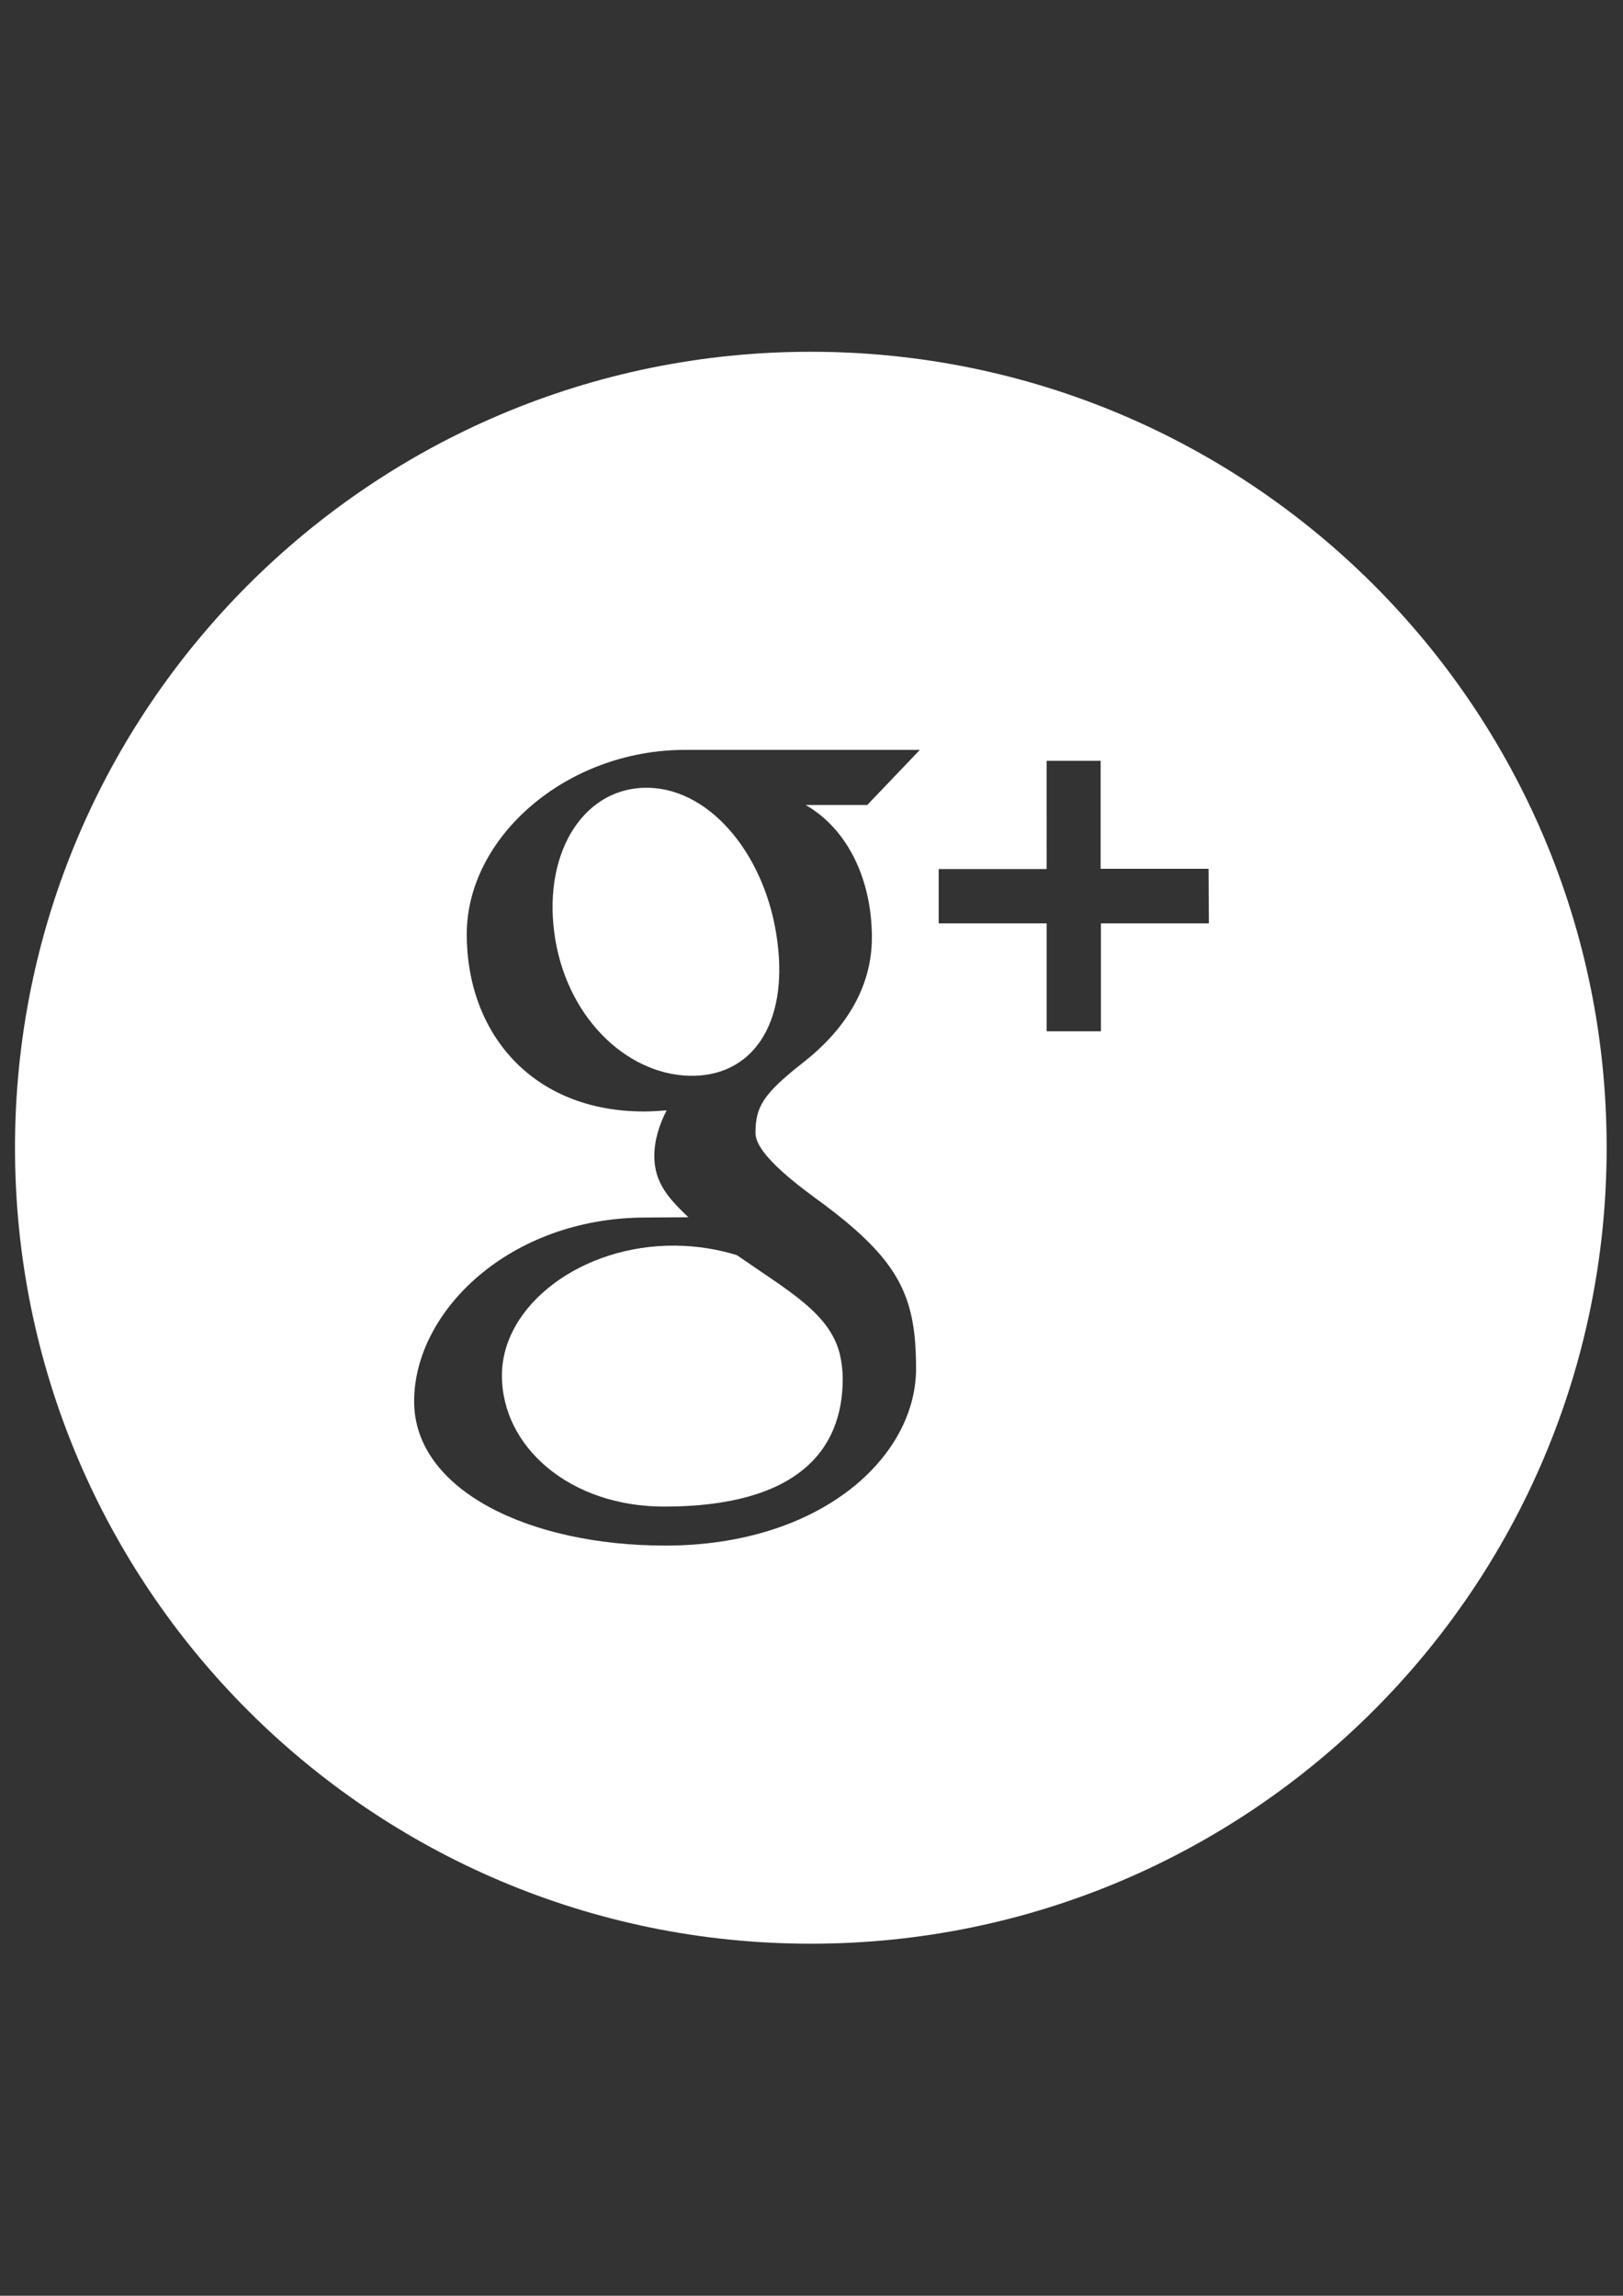 <?xml version="1.0" encoding="utf-8"?>
<!-- Generator: Adobe Illustrator 17.1.0, SVG Export Plug-In . SVG Version: 6.00 Build 0)  -->
<!DOCTYPE svg PUBLIC "-//W3C//DTD SVG 1.1//EN" "http://www.w3.org/Graphics/SVG/1.1/DTD/svg11.dtd">
<svg version="1.1" id="Layer_1" xmlns="http://www.w3.org/2000/svg" xmlns:xlink="http://www.w3.org/1999/xlink" x="0px" y="0px"
	 viewBox="0 0 595.3 841.9" enable-background="new 0 0 595.3 841.9" xml:space="preserve">
<rect x="0" y="0" width="595.3" height="841.9" fill="#333333" stroke="none"/>
<g>
	<path fill="#FFFFFF" d="M238.1,288.9c-23.2-0.7-38.8,22.6-34.8,53.1c4,30.5,26.1,51.8,49.3,52.5c23.2,0.7,36.6-18.9,32.5-49.4
		C281.2,314.6,261.3,289.6,238.1,288.9z"/>
	<path fill="#FFFFFF" d="M247.9,456.8c-34.5-0.4-63.8,21.8-63.8,47.6c0,26.3,25,48.1,59.5,48.1c48.6,0,65.5-20.5,65.5-46.8
		c0-3.2-0.4-6.3-1.1-9.3c-3.8-14.9-18.9-23-37.7-36.1C263.5,458.2,256,456.9,247.9,456.8z"/>
	<path fill="#FFFFFF" d="M297.4,129C136.2,129,5.5,259.7,5.5,420.9c0,161.3,130.7,291.9,291.9,291.9s291.9-130.7,291.9-291.9
		C589.4,259.7,458.7,129,297.4,129z M319.8,343.8c0,19-10.5,34.4-25.4,46c-14.5,11.4-17.3,16.1-17.3,25.7c0,8.2,17.4,20.5,25.4,26.4
		c27.7,20.8,33.5,33.9,33.5,60c0,32.5-35,64.9-92,64.9c-50,0-92.1-20.4-92.1-52.9c0-33,35-67.4,85-67.4c5.5,0,10.5-0.1,15.6-0.1
		C245.6,439.8,240,434,240,424c0-6,1.9-11.7,4.5-16.8c-2.7,0.2-5.5,0.4-8.3,0.4c-41.1,0-65-28.8-65-65c0-35.5,36.4-67.6,80.1-67.6
		c22.5,0,86.1,0,86.1,0l-19.3,20.2h-22.6C311.3,304.3,319.8,323.1,319.8,343.8z M443.4,338.6h-39.6v39.6h-19.9v-39.6h-39.6v-19.9
		h39.6V279h19.8v39.6h39.6L443.4,338.6z"/>
</g>
</svg>
